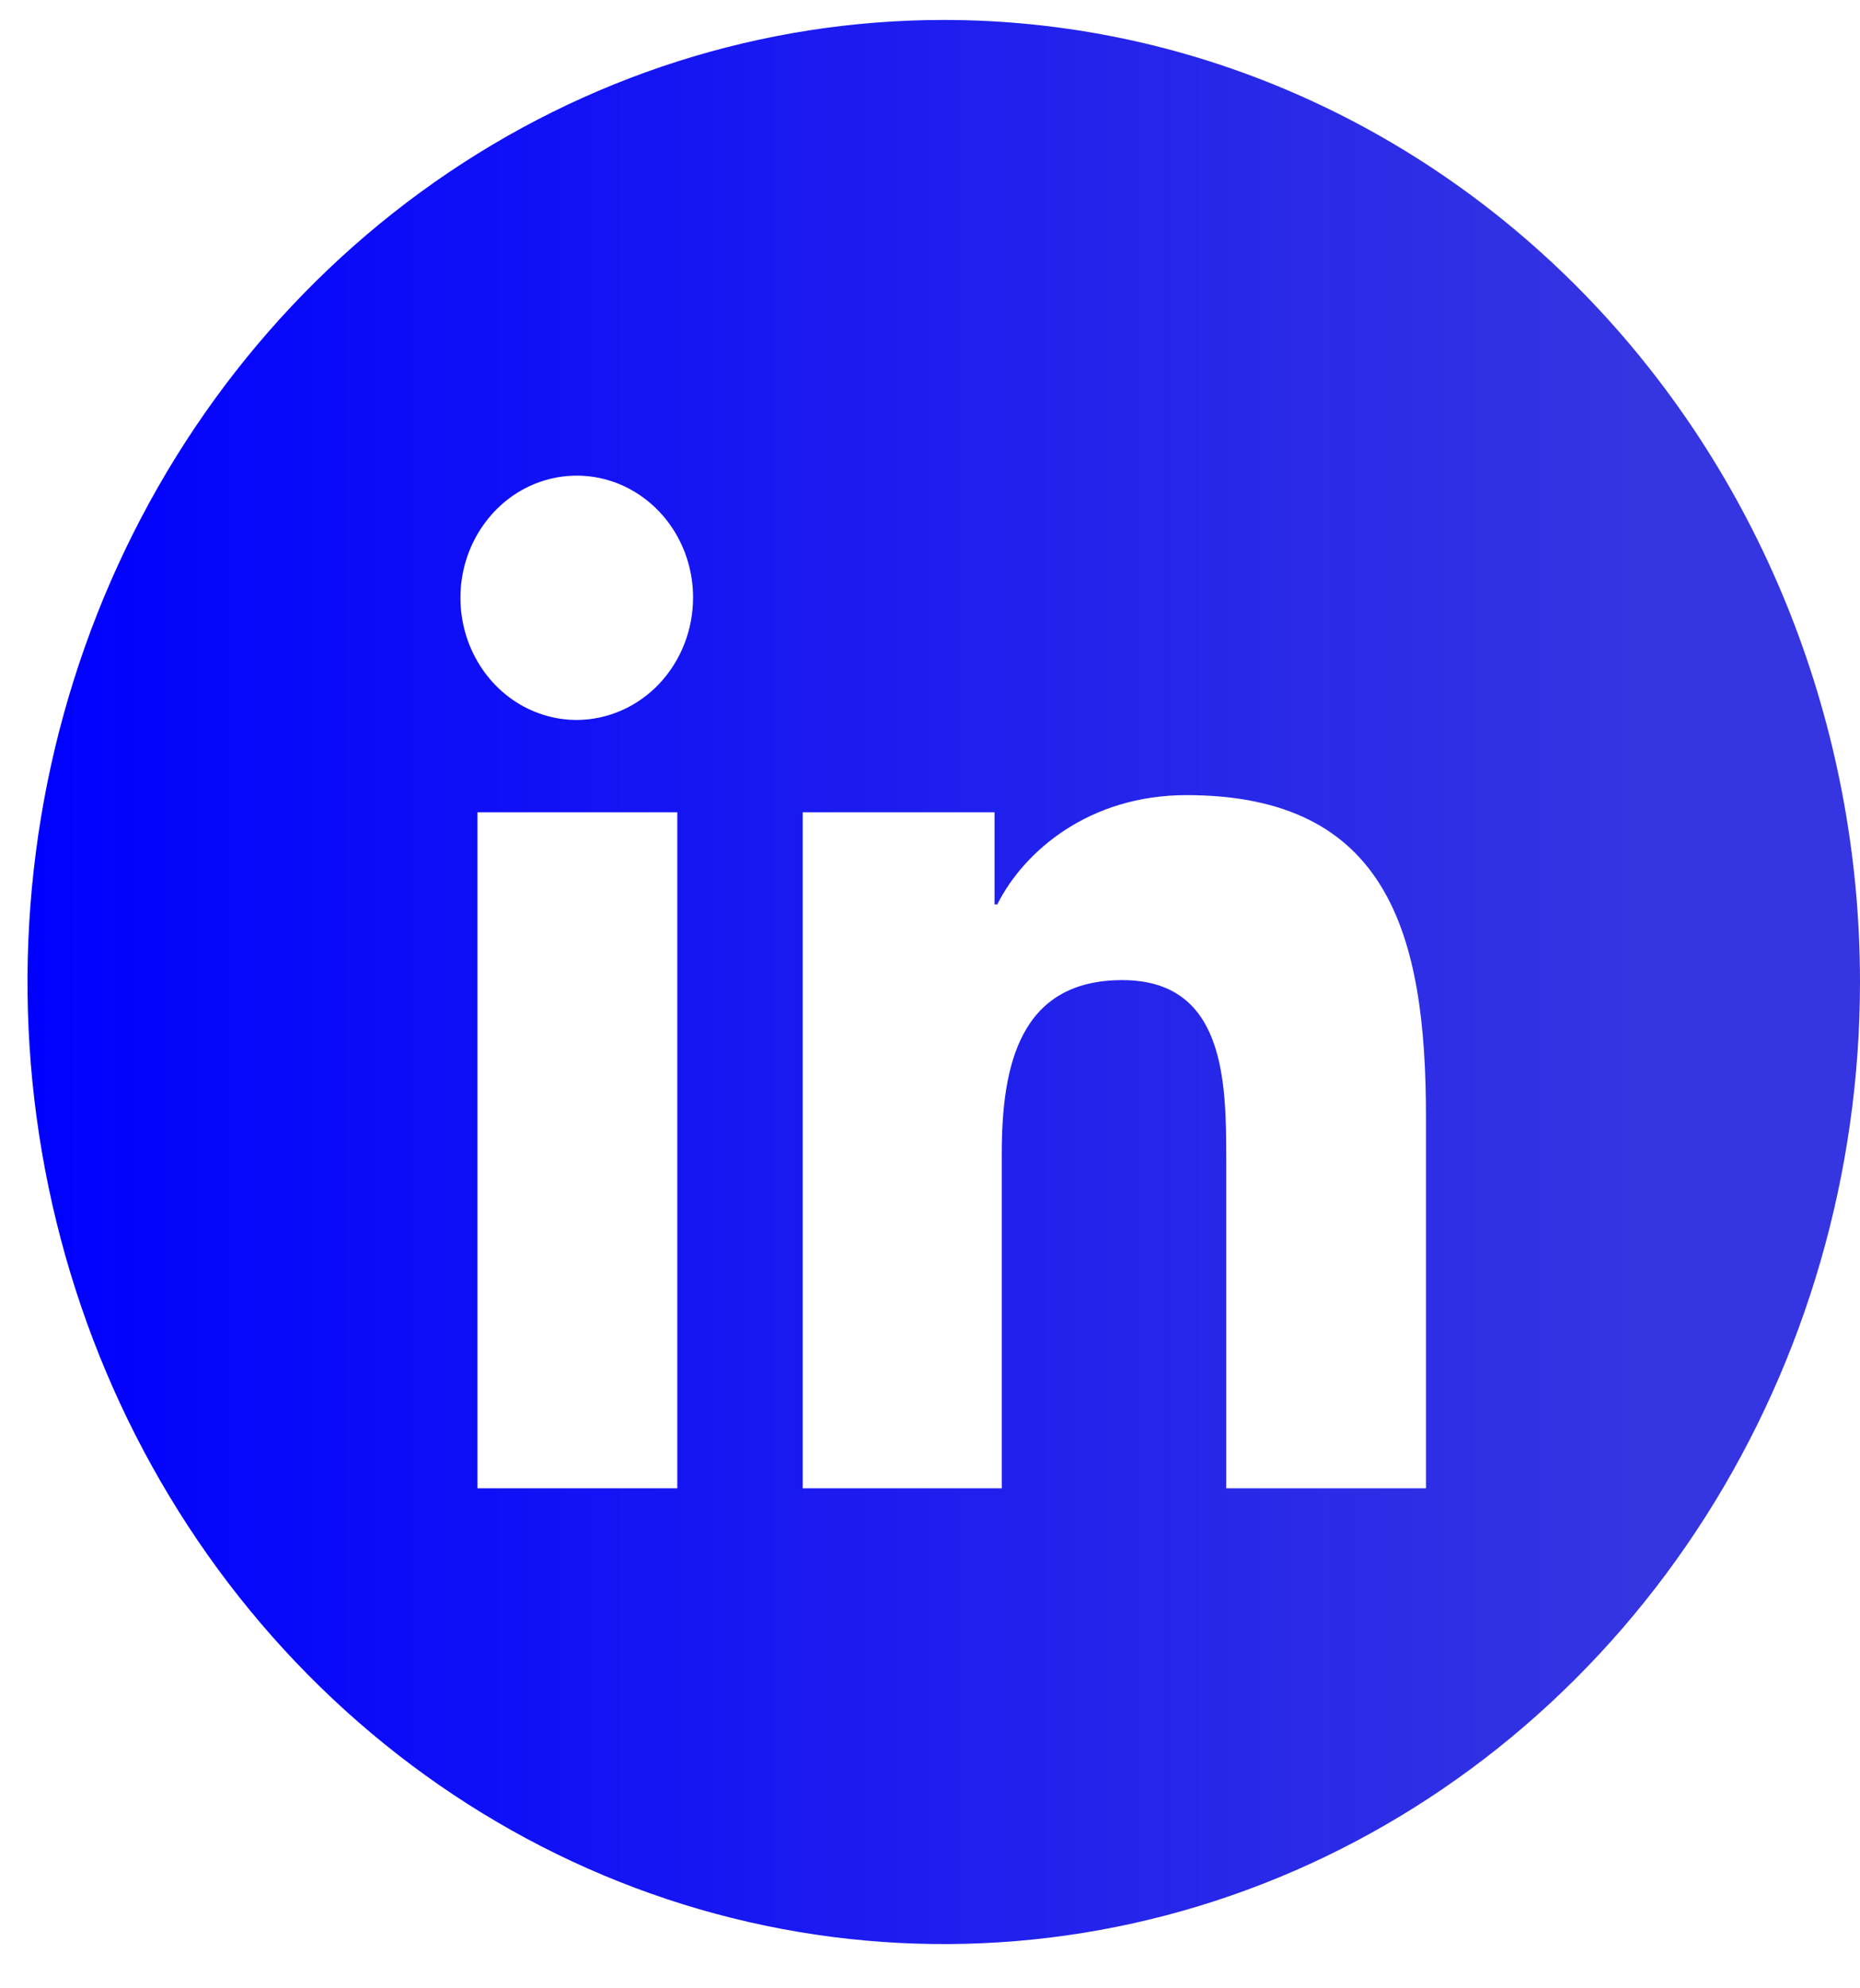 <svg width="29" height="31" viewBox="0 0 29 31" fill="none" xmlns="http://www.w3.org/2000/svg">
<path d="M14.714 0.311C11.889 0.311 9.127 1.19 6.778 2.838C4.428 4.487 2.597 6.829 1.516 9.57C0.435 12.311 0.152 15.327 0.703 18.237C1.254 21.147 2.615 23.819 4.613 25.917C6.611 28.015 9.156 29.444 11.927 30.022C14.699 30.601 17.571 30.304 20.181 29.169C22.792 28.033 25.023 26.111 26.593 23.644C28.162 21.177 29 18.277 29 15.31C29 11.332 27.495 7.517 24.816 4.704C22.137 1.891 18.503 0.311 14.714 0.311ZM10.56 23.205H7.444V12.664H10.56V23.205ZM9 11.225C8.641 11.227 8.29 11.116 7.991 10.909C7.692 10.701 7.459 10.404 7.32 10.057C7.181 9.71 7.144 9.327 7.212 8.957C7.28 8.588 7.452 8.248 7.704 7.98C7.956 7.712 8.279 7.529 8.63 7.454C8.982 7.379 9.346 7.415 9.679 7.557C10.011 7.7 10.295 7.942 10.496 8.254C10.697 8.566 10.805 8.934 10.806 9.311C10.807 9.816 10.618 10.3 10.28 10.659C9.941 11.018 9.481 11.221 9 11.225ZM22.233 23.205H19.119V18.074C19.119 16.85 19.096 15.281 17.498 15.281C15.9 15.281 15.619 16.611 15.619 17.985V23.205H12.515V12.664H15.506V14.101H15.549C15.964 13.272 16.981 12.397 18.498 12.397C21.652 12.397 22.233 14.58 22.233 17.415V23.205Z" fill="url(#paint0_linear_245_3993)"/>
<defs>
<linearGradient id="paint0_linear_245_3993" x1="0.429" y1="15.31" x2="29" y2="15.31" gradientUnits="userSpaceOnUse">
<stop stop-color="#0000FF"/>
<stop offset="0.88" stop-color="#3535E2"/>
</linearGradient>
</defs>
</svg>
